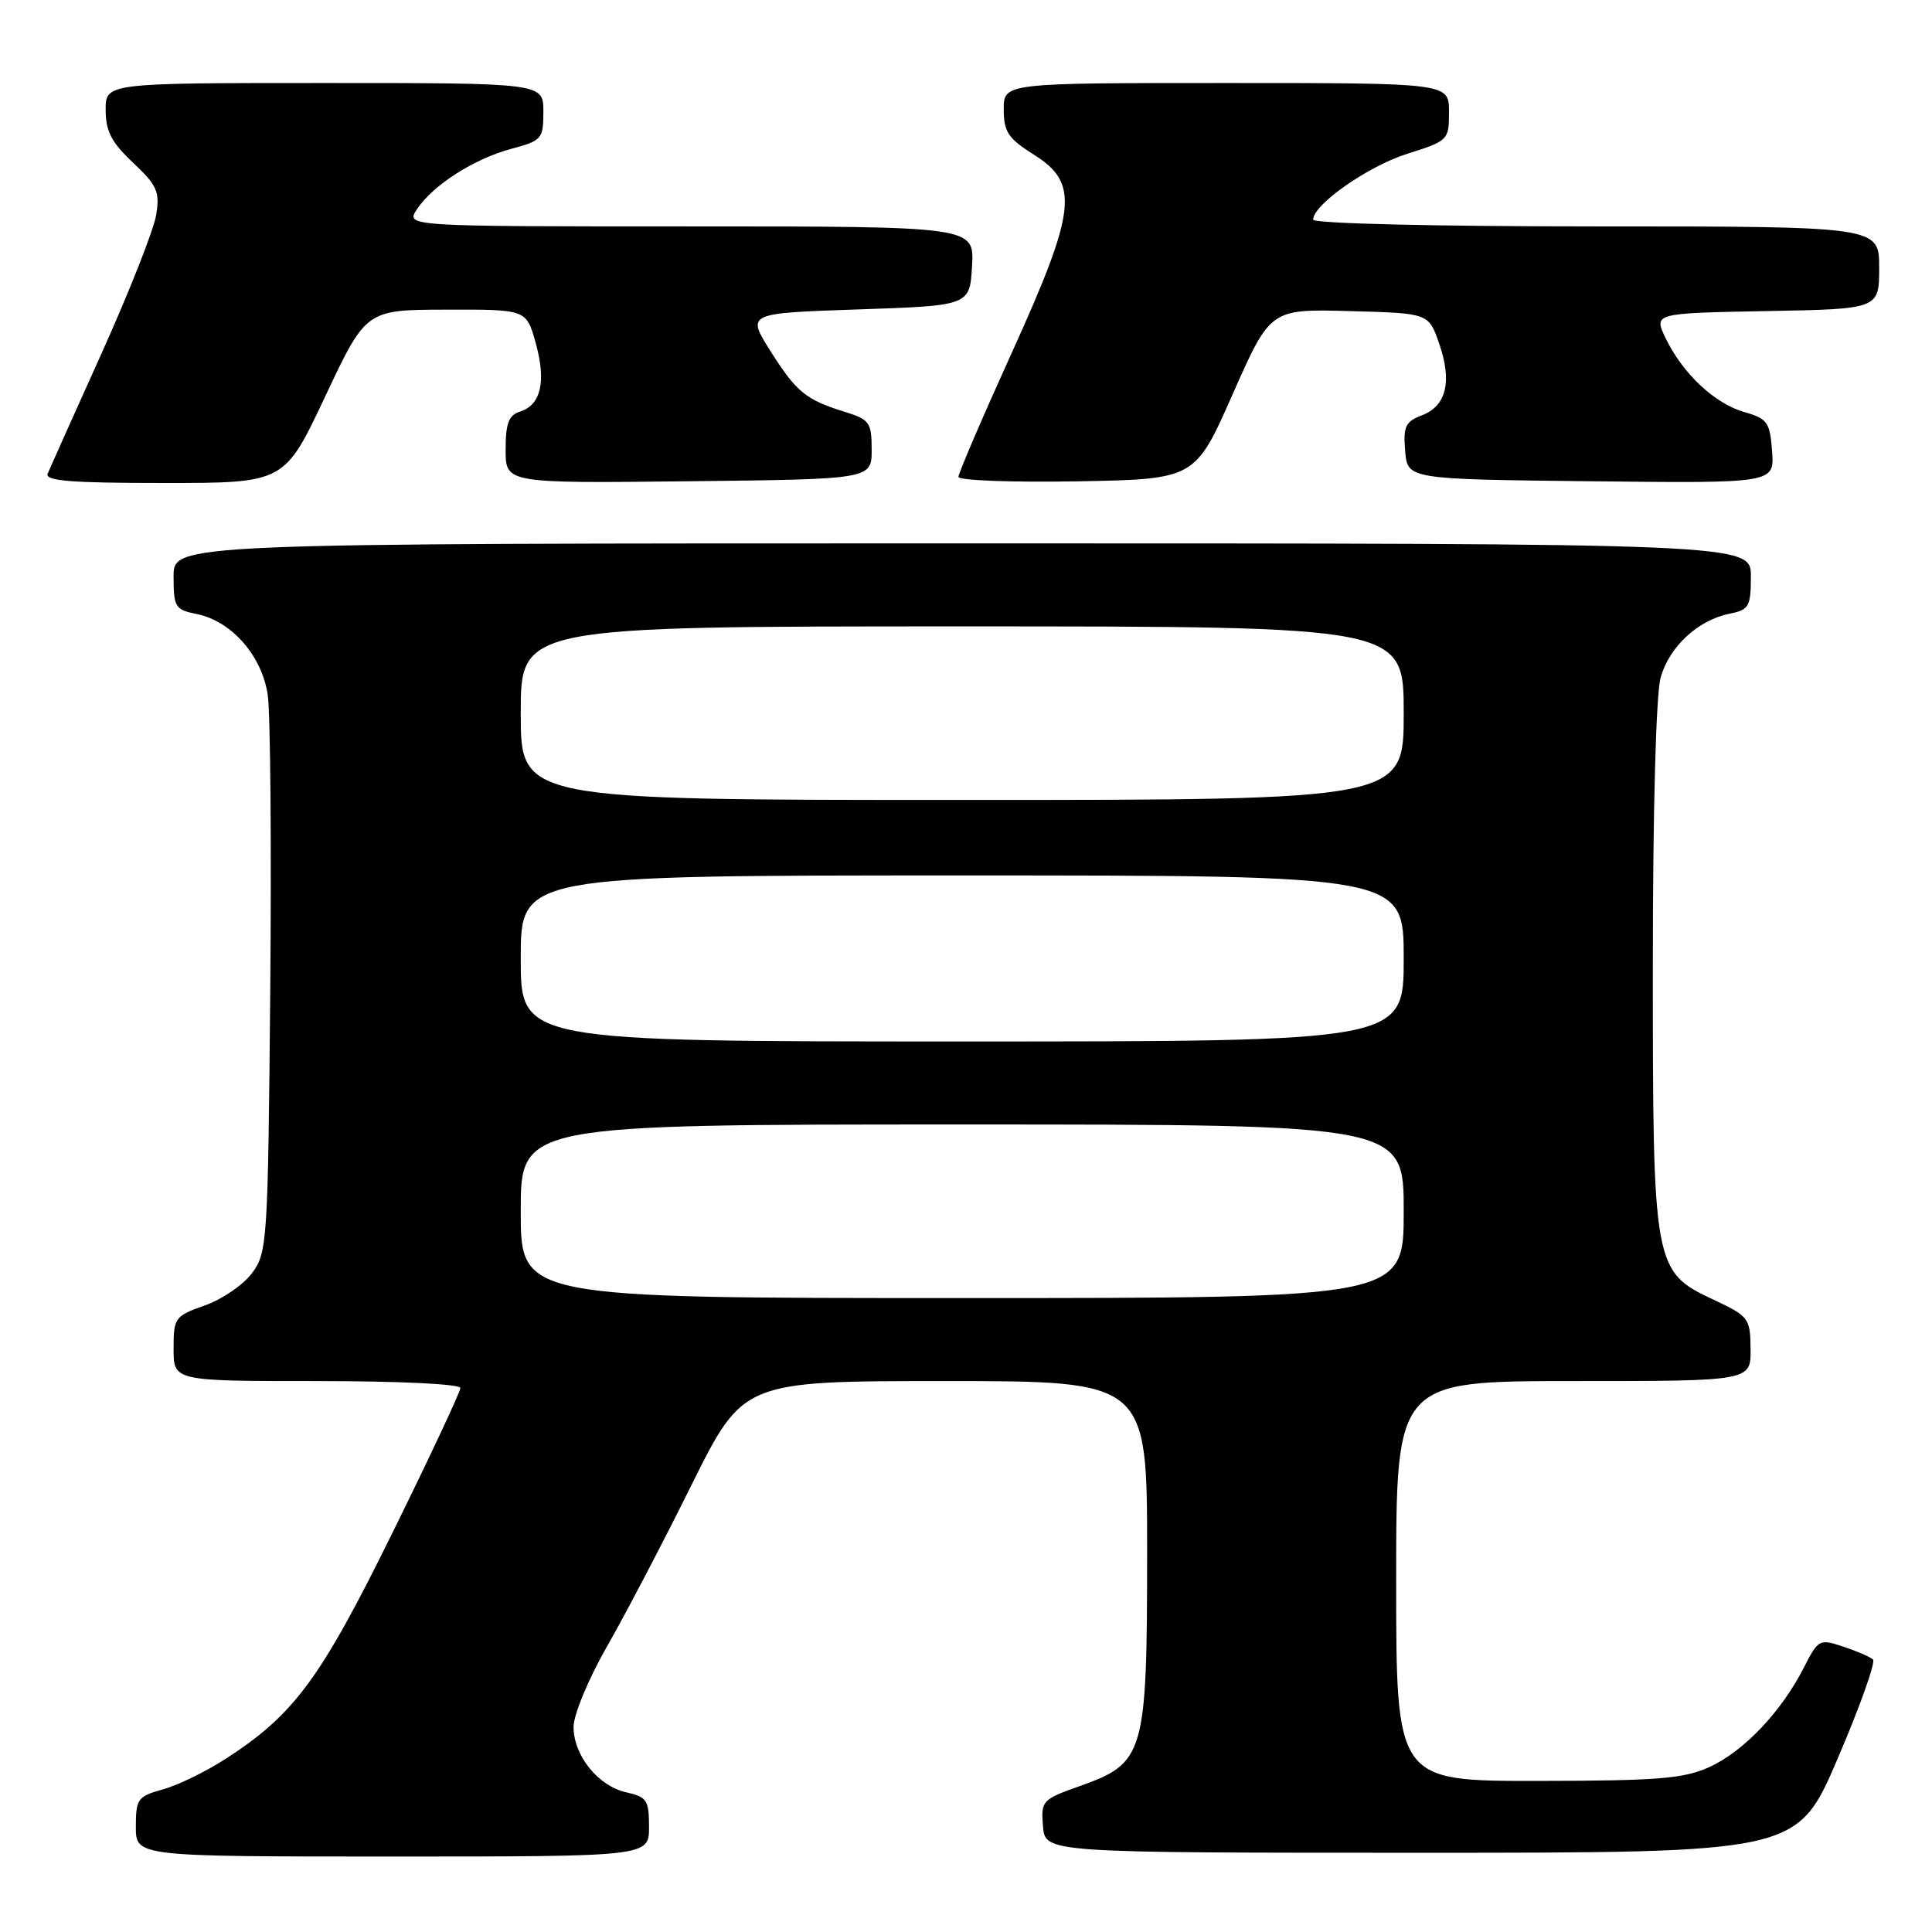 <?xml version="1.0" encoding="UTF-8" standalone="no"?>
<!DOCTYPE svg PUBLIC "-//W3C//DTD SVG 1.1//EN" "http://www.w3.org/Graphics/SVG/1.1/DTD/svg11.dtd" >
<svg xmlns="http://www.w3.org/2000/svg" xmlns:xlink="http://www.w3.org/1999/xlink" version="1.1" viewBox="0 0 256 256">
 <g >
 <path fill="currentColor"
d=" M 86.00 242.08 C 86.00 238.54 85.71 238.10 83.01 237.50 C 79.27 236.68 76.00 232.63 76.00 228.82 C 76.00 227.21 77.97 222.47 80.41 218.20 C 82.84 213.97 87.89 204.31 91.64 196.75 C 98.47 183.00 98.47 183.00 125.23 183.00 C 152.00 183.00 152.00 183.00 152.00 205.75 C 151.99 232.55 151.68 233.61 143.01 236.69 C 138.08 238.44 137.92 238.62 138.20 242.00 C 138.50 245.50 138.50 245.50 188.33 245.50 C 238.15 245.50 238.15 245.50 243.51 233.00 C 246.46 226.12 248.56 220.22 248.18 219.89 C 247.81 219.55 246.04 218.78 244.24 218.19 C 241.08 217.13 240.93 217.21 238.99 221.02 C 236.02 226.84 231.03 232.08 226.51 234.14 C 223.09 235.69 219.72 235.96 203.75 235.98 C 185.00 236.00 185.00 236.00 185.00 209.50 C 185.00 183.00 185.00 183.00 208.50 183.00 C 232.00 183.00 232.00 183.00 231.96 178.75 C 231.92 174.66 231.74 174.42 227.06 172.22 C 219.10 168.49 219.00 167.94 219.01 127.73 C 219.01 107.36 219.43 92.00 220.04 89.80 C 221.18 85.68 225.00 82.15 229.22 81.31 C 231.75 80.80 232.00 80.36 232.00 76.38 C 232.00 72.00 232.00 72.00 127.50 72.00 C 23.00 72.00 23.00 72.00 23.00 76.38 C 23.00 80.46 23.21 80.79 26.06 81.36 C 30.68 82.29 34.71 86.88 35.48 92.09 C 35.83 94.51 35.98 112.11 35.81 131.18 C 35.51 164.53 35.42 165.96 33.41 168.68 C 32.26 170.23 29.45 172.16 27.16 172.97 C 23.16 174.38 23.00 174.60 23.00 178.72 C 23.00 183.00 23.00 183.00 42.00 183.00 C 52.90 183.00 61.00 183.39 61.00 183.92 C 61.00 184.43 56.94 193.08 51.98 203.15 C 42.43 222.53 38.95 227.24 29.81 233.11 C 27.24 234.77 23.53 236.57 21.56 237.11 C 18.25 238.03 18.00 238.37 18.00 242.05 C 18.00 246.00 18.00 246.00 52.00 246.00 C 86.00 246.00 86.00 246.00 86.00 242.08 Z  M 43.09 52.53 C 48.50 41.05 48.50 41.05 59.12 41.03 C 69.74 41.00 69.74 41.00 70.97 45.40 C 72.40 50.50 71.70 53.64 68.95 54.52 C 67.40 55.01 67.00 56.05 67.00 59.59 C 67.00 64.04 67.00 64.04 91.25 63.77 C 115.50 63.50 115.50 63.50 115.50 59.59 C 115.50 55.99 115.22 55.59 111.99 54.59 C 106.75 52.96 105.54 51.97 102.08 46.50 C 98.93 41.50 98.93 41.50 113.71 41.00 C 128.50 40.50 128.50 40.50 128.80 35.25 C 129.10 30.00 129.10 30.00 91.43 30.00 C 53.76 30.00 53.76 30.00 55.23 27.75 C 57.33 24.55 62.79 21.05 67.75 19.72 C 71.80 18.64 72.00 18.41 72.00 14.79 C 72.00 11.00 72.00 11.00 43.00 11.00 C 14.00 11.00 14.00 11.00 14.00 14.57 C 14.00 17.37 14.77 18.87 17.63 21.56 C 20.83 24.57 21.20 25.41 20.69 28.50 C 20.38 30.43 17.14 38.64 13.49 46.75 C 9.83 54.86 6.61 62.06 6.32 62.75 C 5.90 63.72 9.36 64.00 21.74 64.00 C 37.69 64.00 37.69 64.00 43.09 52.53 Z  M 163.34 52.22 C 168.33 40.94 168.33 40.94 178.82 41.22 C 189.30 41.50 189.30 41.50 190.69 45.50 C 192.44 50.54 191.66 53.80 188.41 55.03 C 186.23 55.86 185.92 56.52 186.19 59.75 C 186.50 63.50 186.50 63.50 210.81 63.77 C 235.12 64.04 235.12 64.04 234.81 59.80 C 234.53 55.95 234.19 55.48 231.16 54.61 C 227.22 53.49 222.99 49.53 220.72 44.84 C 219.10 41.50 219.10 41.50 234.05 41.22 C 249.00 40.95 249.00 40.95 249.00 35.47 C 249.00 30.00 249.00 30.00 211.50 30.00 C 190.06 30.00 174.00 29.62 174.00 29.10 C 174.00 27.11 181.27 22.02 186.46 20.38 C 191.91 18.66 192.00 18.57 192.00 14.82 C 192.00 11.00 192.00 11.00 162.50 11.00 C 133.00 11.00 133.00 11.00 133.00 14.49 C 133.00 17.47 133.58 18.34 137.00 20.50 C 143.06 24.32 142.67 27.78 133.99 46.91 C 130.14 55.39 127.00 62.71 127.00 63.19 C 127.00 63.66 134.06 63.93 142.68 63.78 C 158.36 63.50 158.36 63.50 163.34 52.22 Z  M 69.00 160.50 C 69.00 149.00 69.00 149.00 127.50 149.00 C 186.00 149.00 186.00 149.00 186.00 160.50 C 186.00 172.00 186.00 172.00 127.50 172.00 C 69.00 172.00 69.00 172.00 69.00 160.50 Z  M 69.00 127.00 C 69.00 116.00 69.00 116.00 127.50 116.00 C 186.00 116.00 186.00 116.00 186.00 127.00 C 186.00 138.00 186.00 138.00 127.50 138.00 C 69.00 138.00 69.00 138.00 69.00 127.00 Z  M 69.00 94.50 C 69.00 83.00 69.00 83.00 127.50 83.00 C 186.00 83.00 186.00 83.00 186.00 94.50 C 186.00 106.00 186.00 106.00 127.50 106.00 C 69.00 106.00 69.00 106.00 69.00 94.50 Z "/>
</g>
</svg>